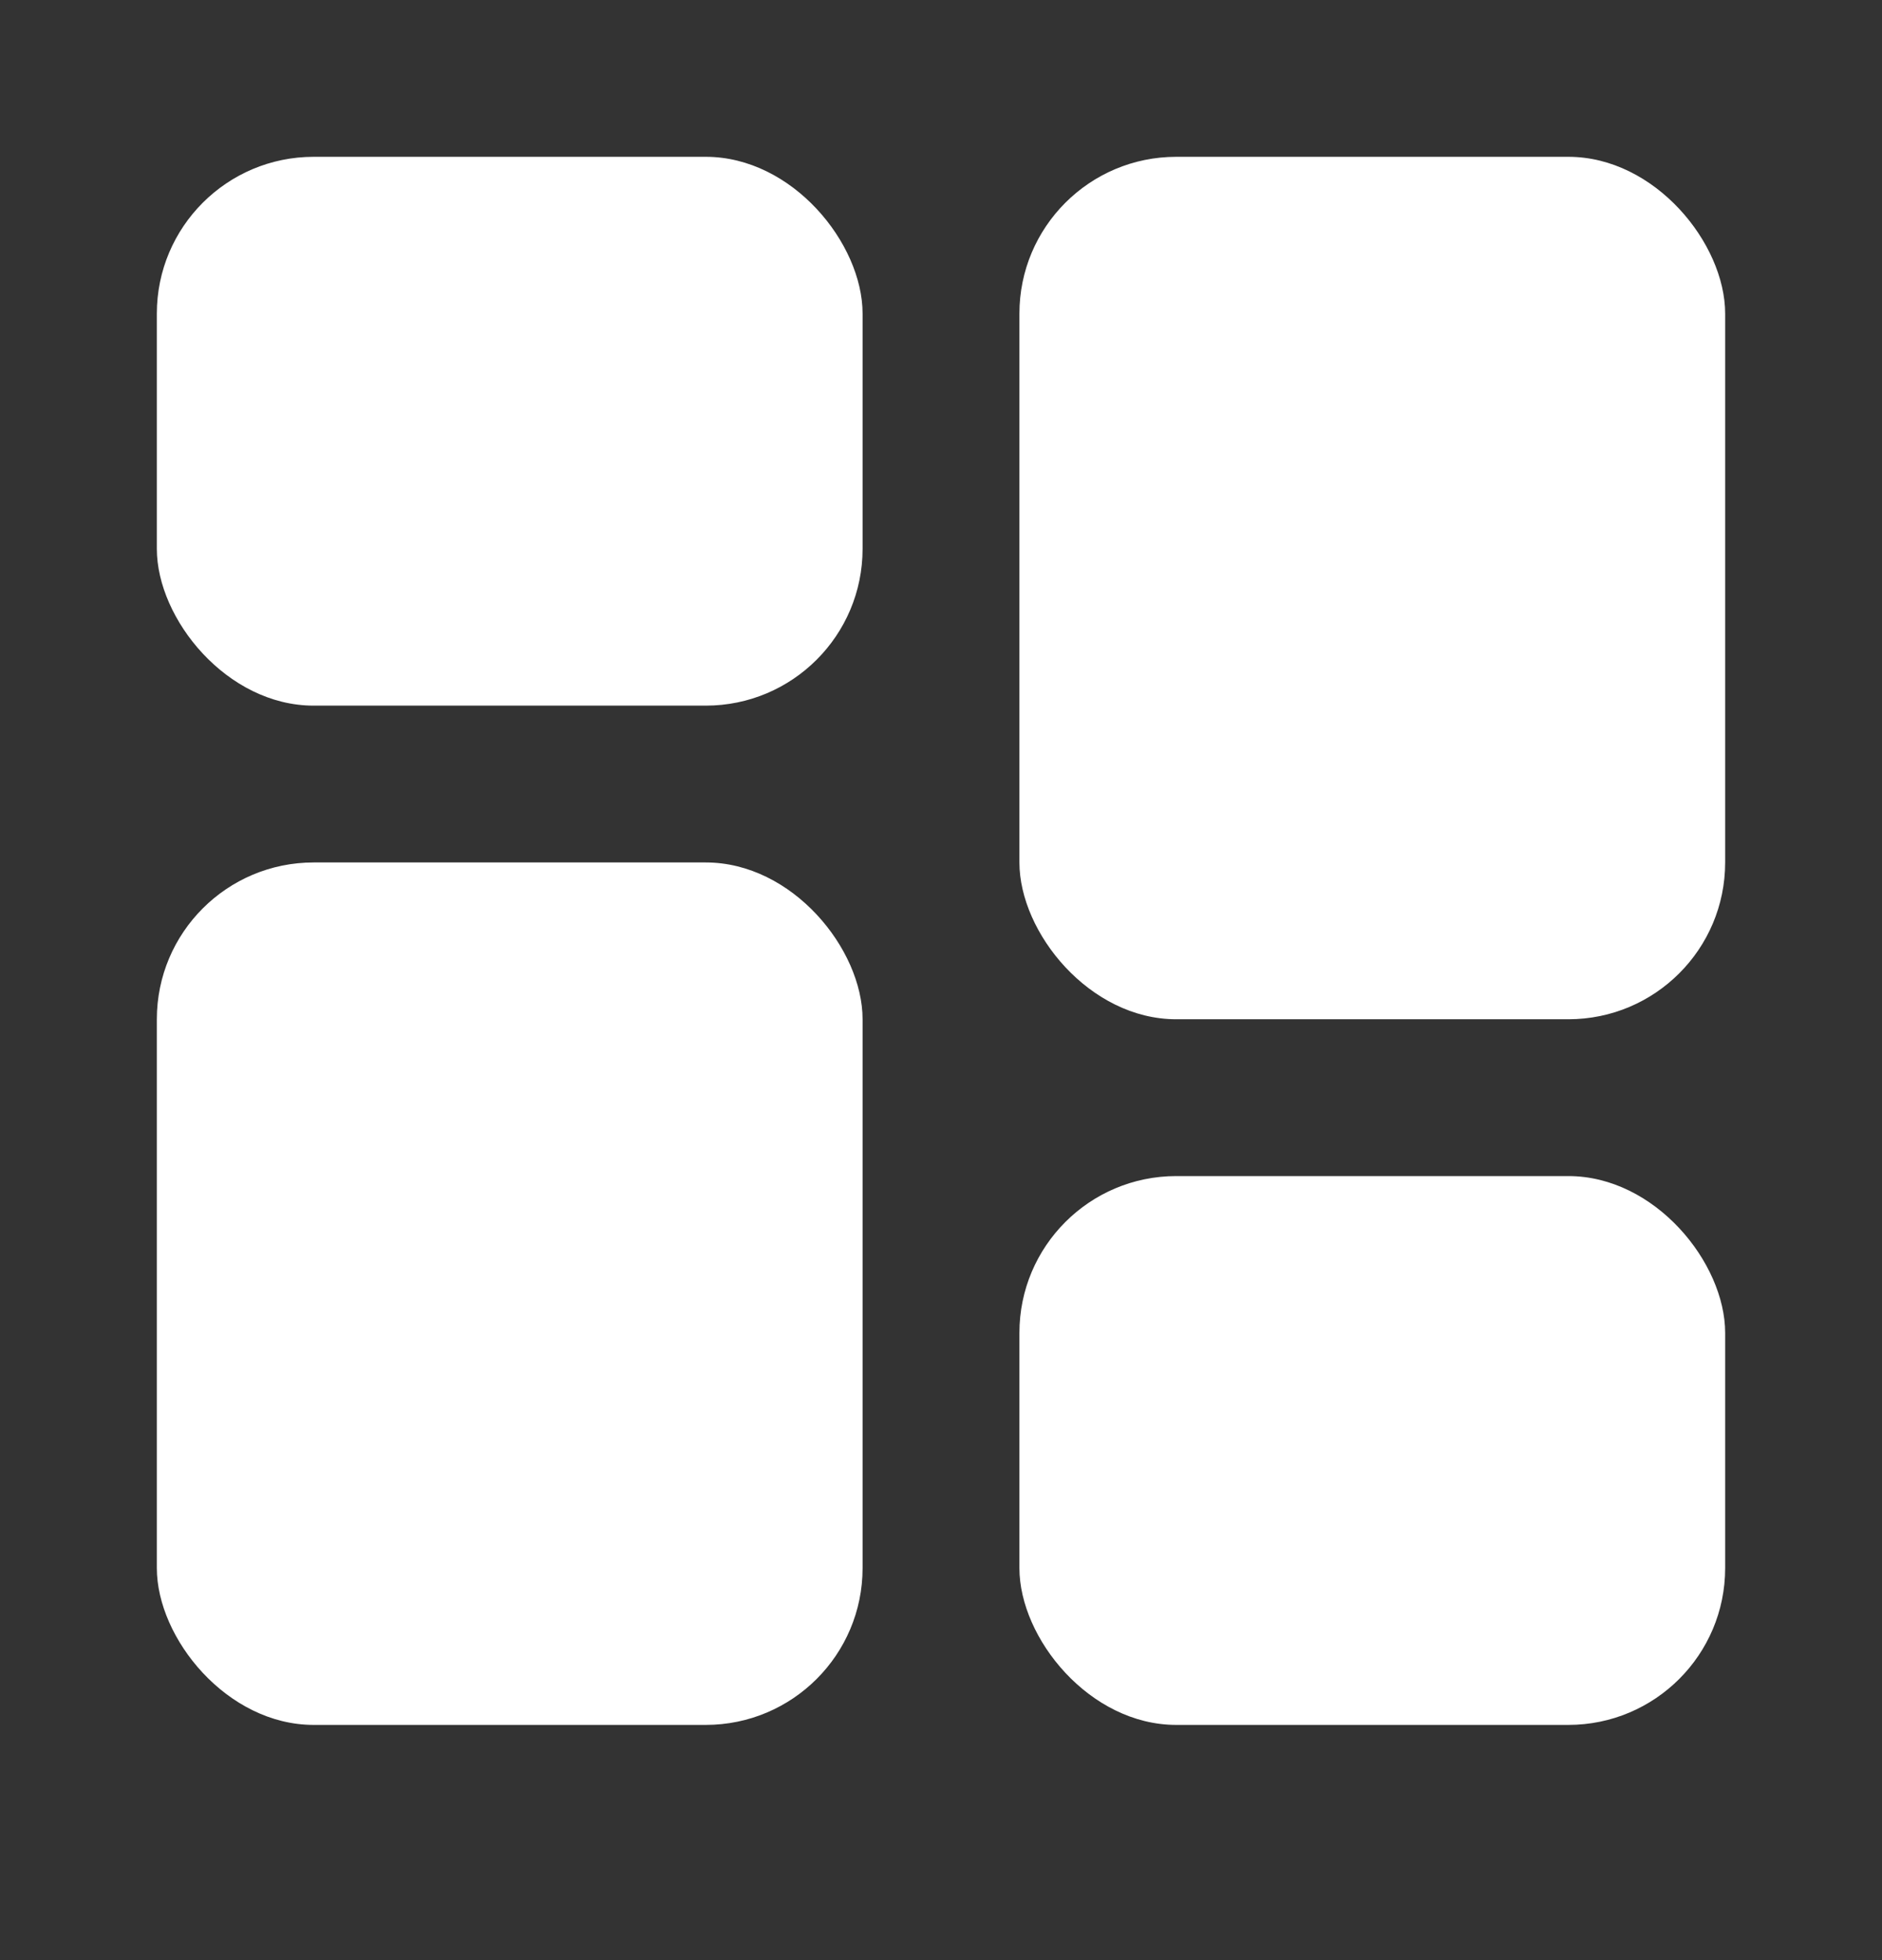 <svg width="24" height="25" viewBox="0 0 24 25" fill="none" xmlns="http://www.w3.org/2000/svg">
<rect x="0" y="0" width="24" height="25" fill="#333333" stroke="none"/>
<rect x="2" y="2" width="9" height="7" rx="2" fill="white"/>
<rect x="13" y="2" width="9" height="11" rx="2" fill="white"/>
<rect x="2" y="11" width="9" height="11" rx="2" fill="white"/>
<rect x="13" y="15" width="9" height="7" rx="2" fill="white"/>
</svg>
